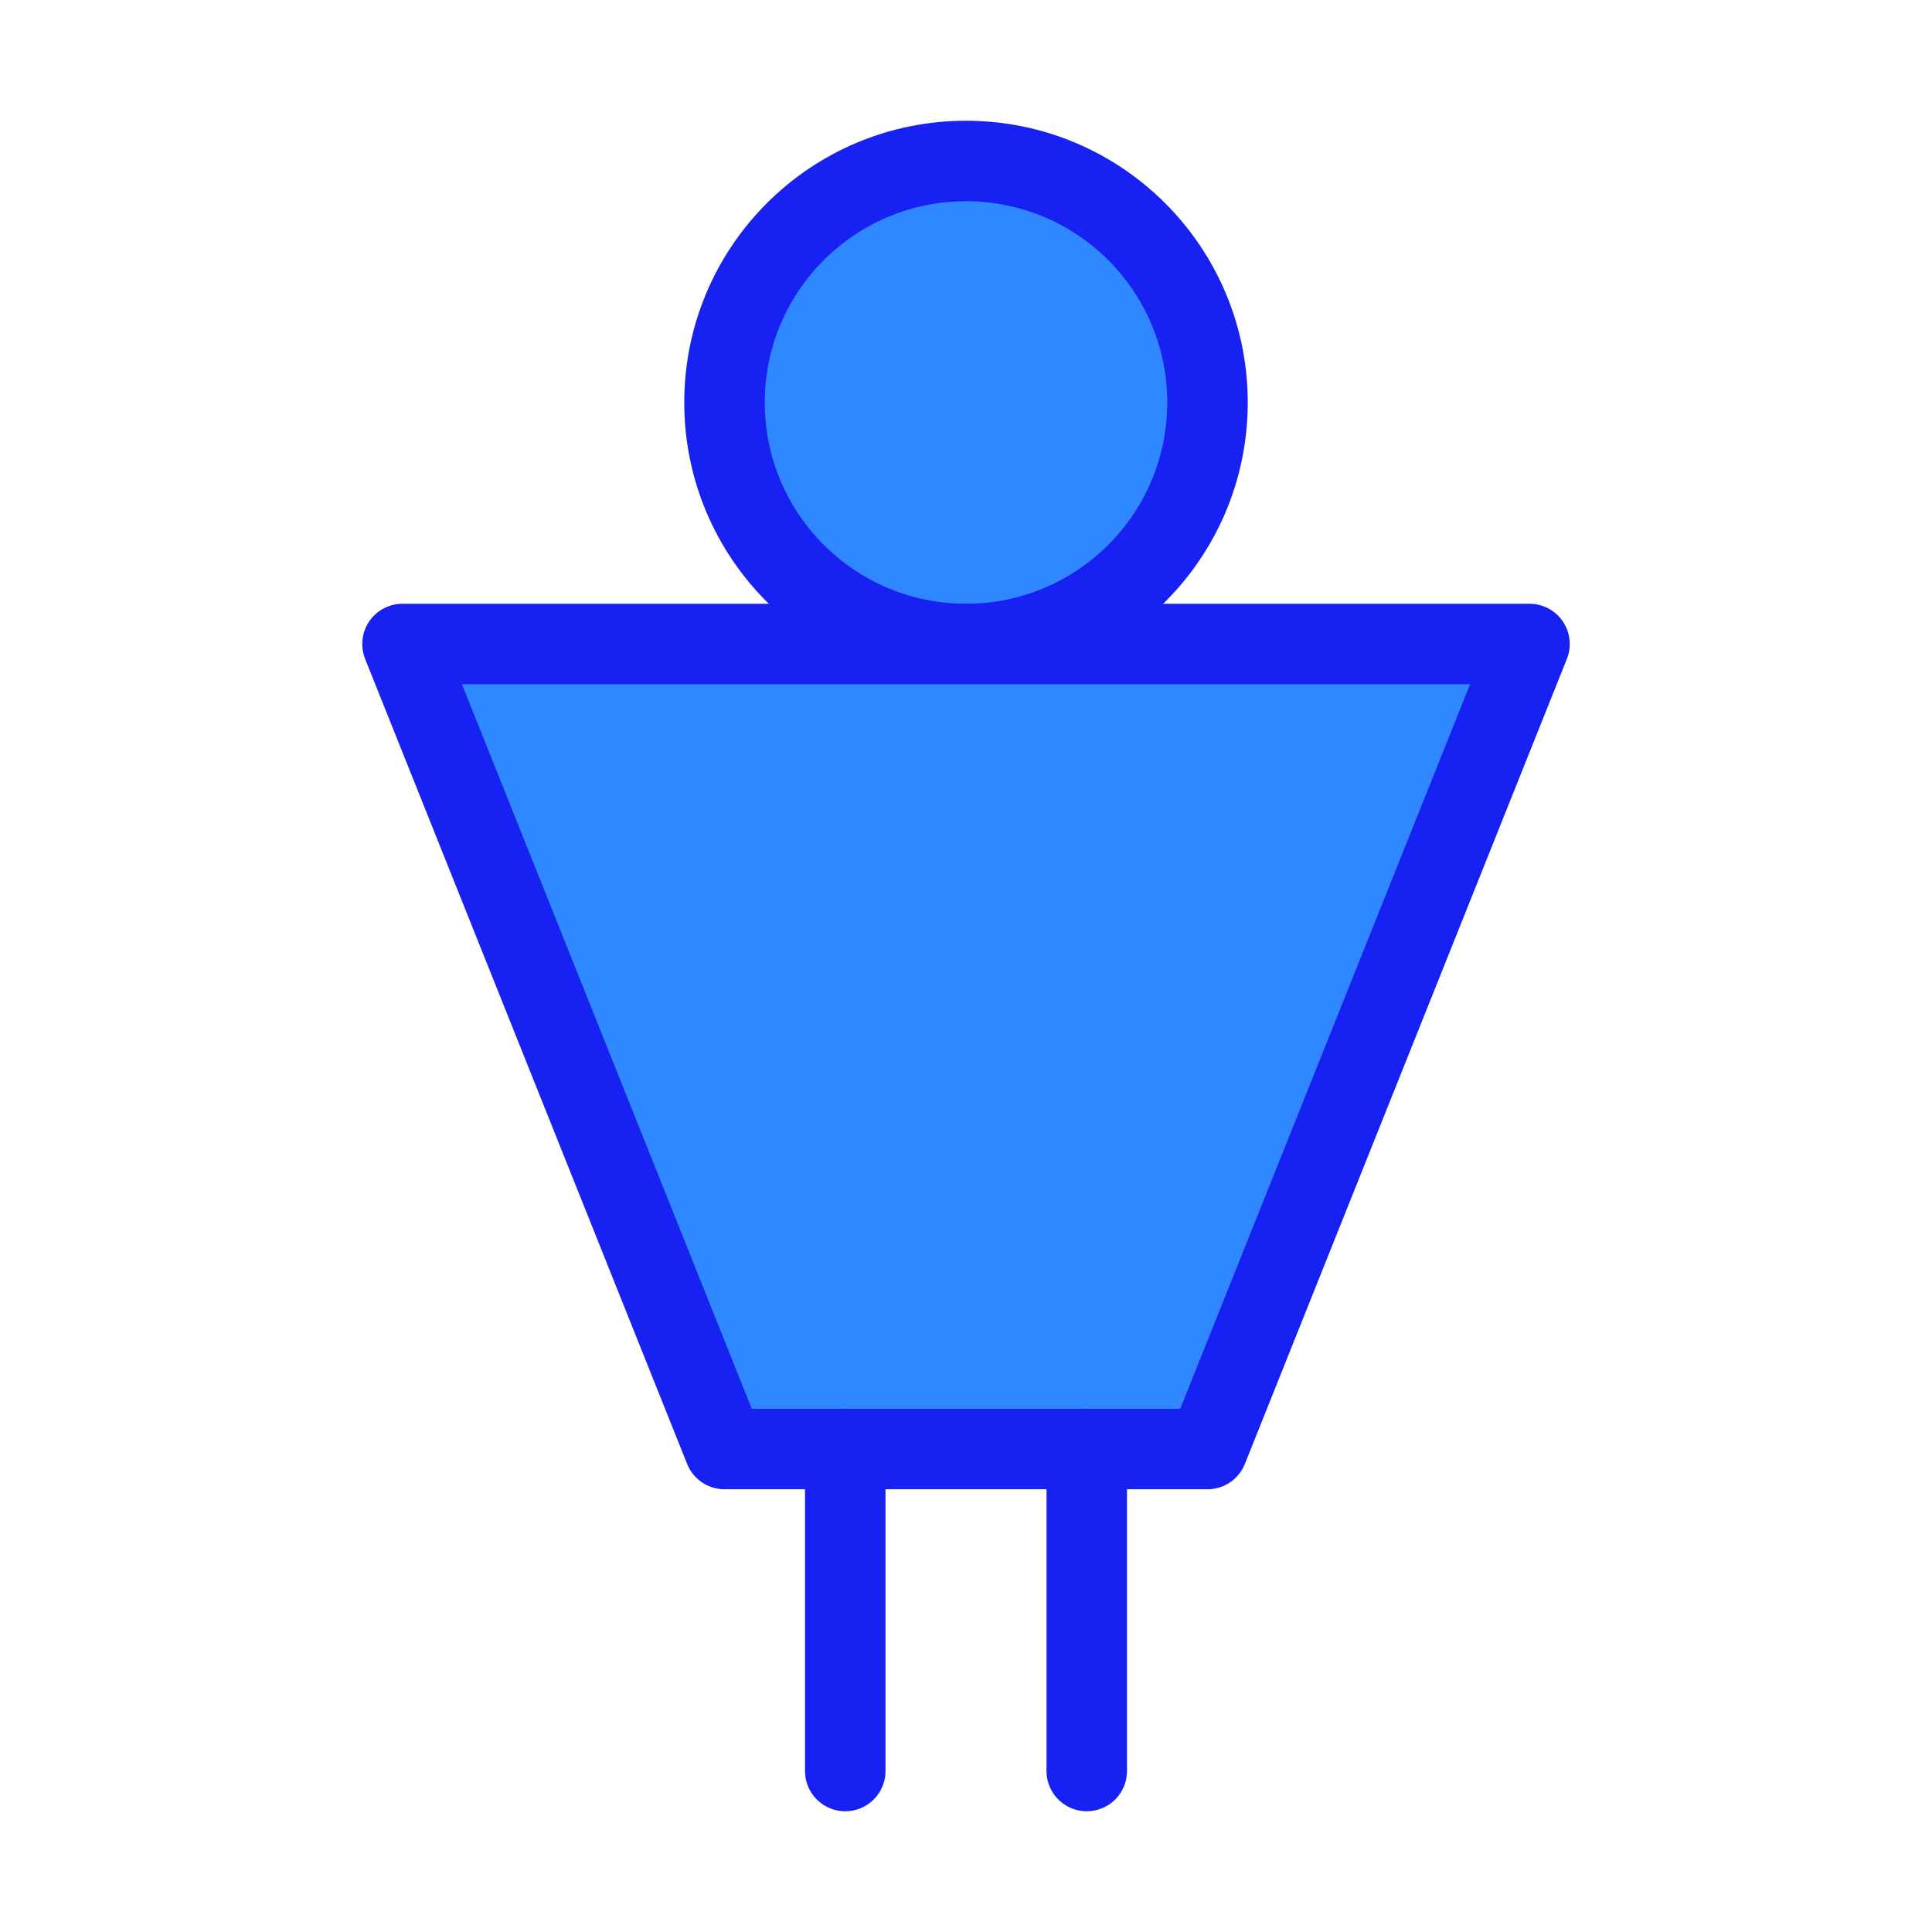 <?xml version="1.0" encoding="UTF-8"?><svg width="24" height="24" viewBox="0 0 48 48" fill="none" xmlns="http://www.w3.org/2000/svg"><circle cx="24" cy="10" r="6" fill="#2F88FF" stroke="#1721F1" stroke-width="2" stroke-linecap="round" stroke-linejoin="round"/><path d="M30 36H18L10 16H38L30 36Z" fill="#2F88FF" stroke="#1721F1" stroke-width="2" stroke-linecap="round" stroke-linejoin="round"/><path d="M27 36V44" stroke="#1721F1" stroke-width="2" stroke-linecap="round" stroke-linejoin="round"/><path d="M21 36V44" stroke="#1721F1" stroke-width="2" stroke-linecap="round" stroke-linejoin="round"/></svg>